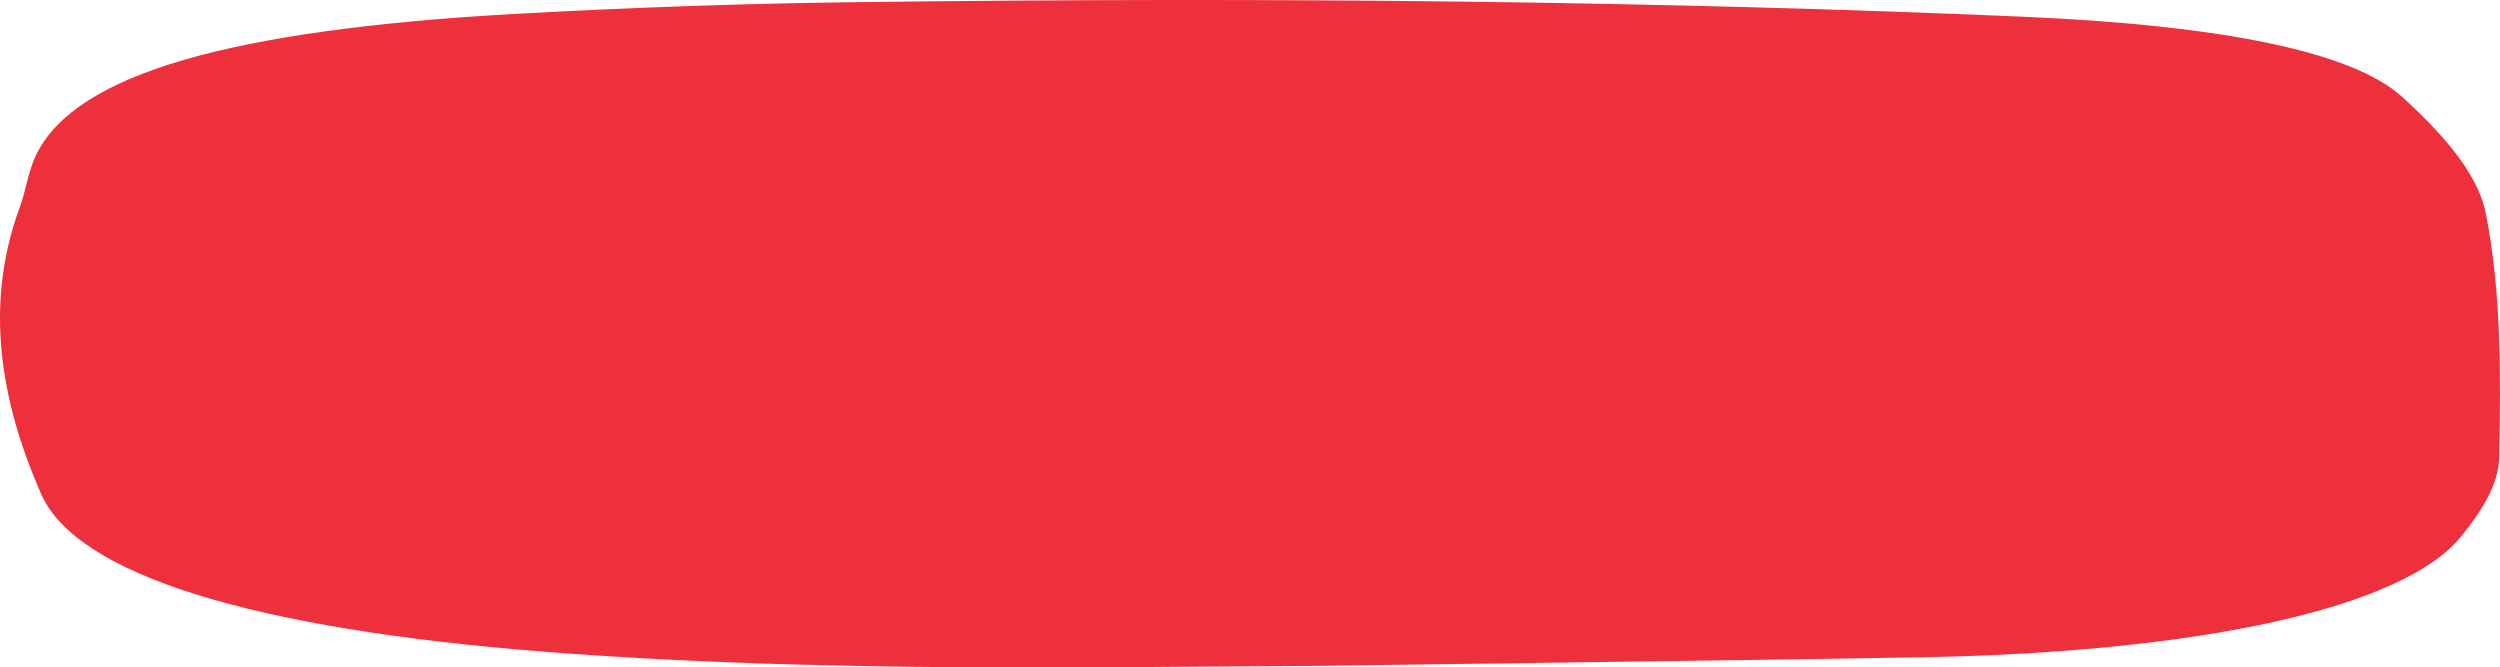 <svg width="206" height="55" viewBox="0 0 206 55" fill="none" xmlns="http://www.w3.org/2000/svg">
<path d="M205.935 37.677C205.902 39.586 204.874 41.691 202.71 44.305C197.941 50.071 181.352 53.754 158.337 54.157C148.603 54.329 138.754 54.459 127.356 54.613C121.64 54.688 115.49 54.771 108.69 54.867H108.628C105.774 54.878 102.755 54.901 99.57 54.925C95.009 54.961 90.124 55 85.023 55C72.518 55 58.69 54.771 45.082 53.718C20.726 51.834 6.315 47.339 3.396 40.716C-0.446 31.988 -1.021 24.25 1.635 17.063C1.854 16.472 2.009 15.867 2.153 15.281C2.368 14.419 2.595 13.524 3.037 12.648C6.322 6.114 18.881 2.456 42.58 1.136C51.861 0.619 61.174 0.298 70.272 0.182C105.803 -0.271 137.291 0.119 166.539 1.37C183.311 2.086 193.872 4.307 197.919 7.968C202.092 11.748 204.296 14.82 204.842 17.635C206.089 24.081 206.078 30.524 205.935 37.677Z" fill="#EE303C"/>
</svg>
